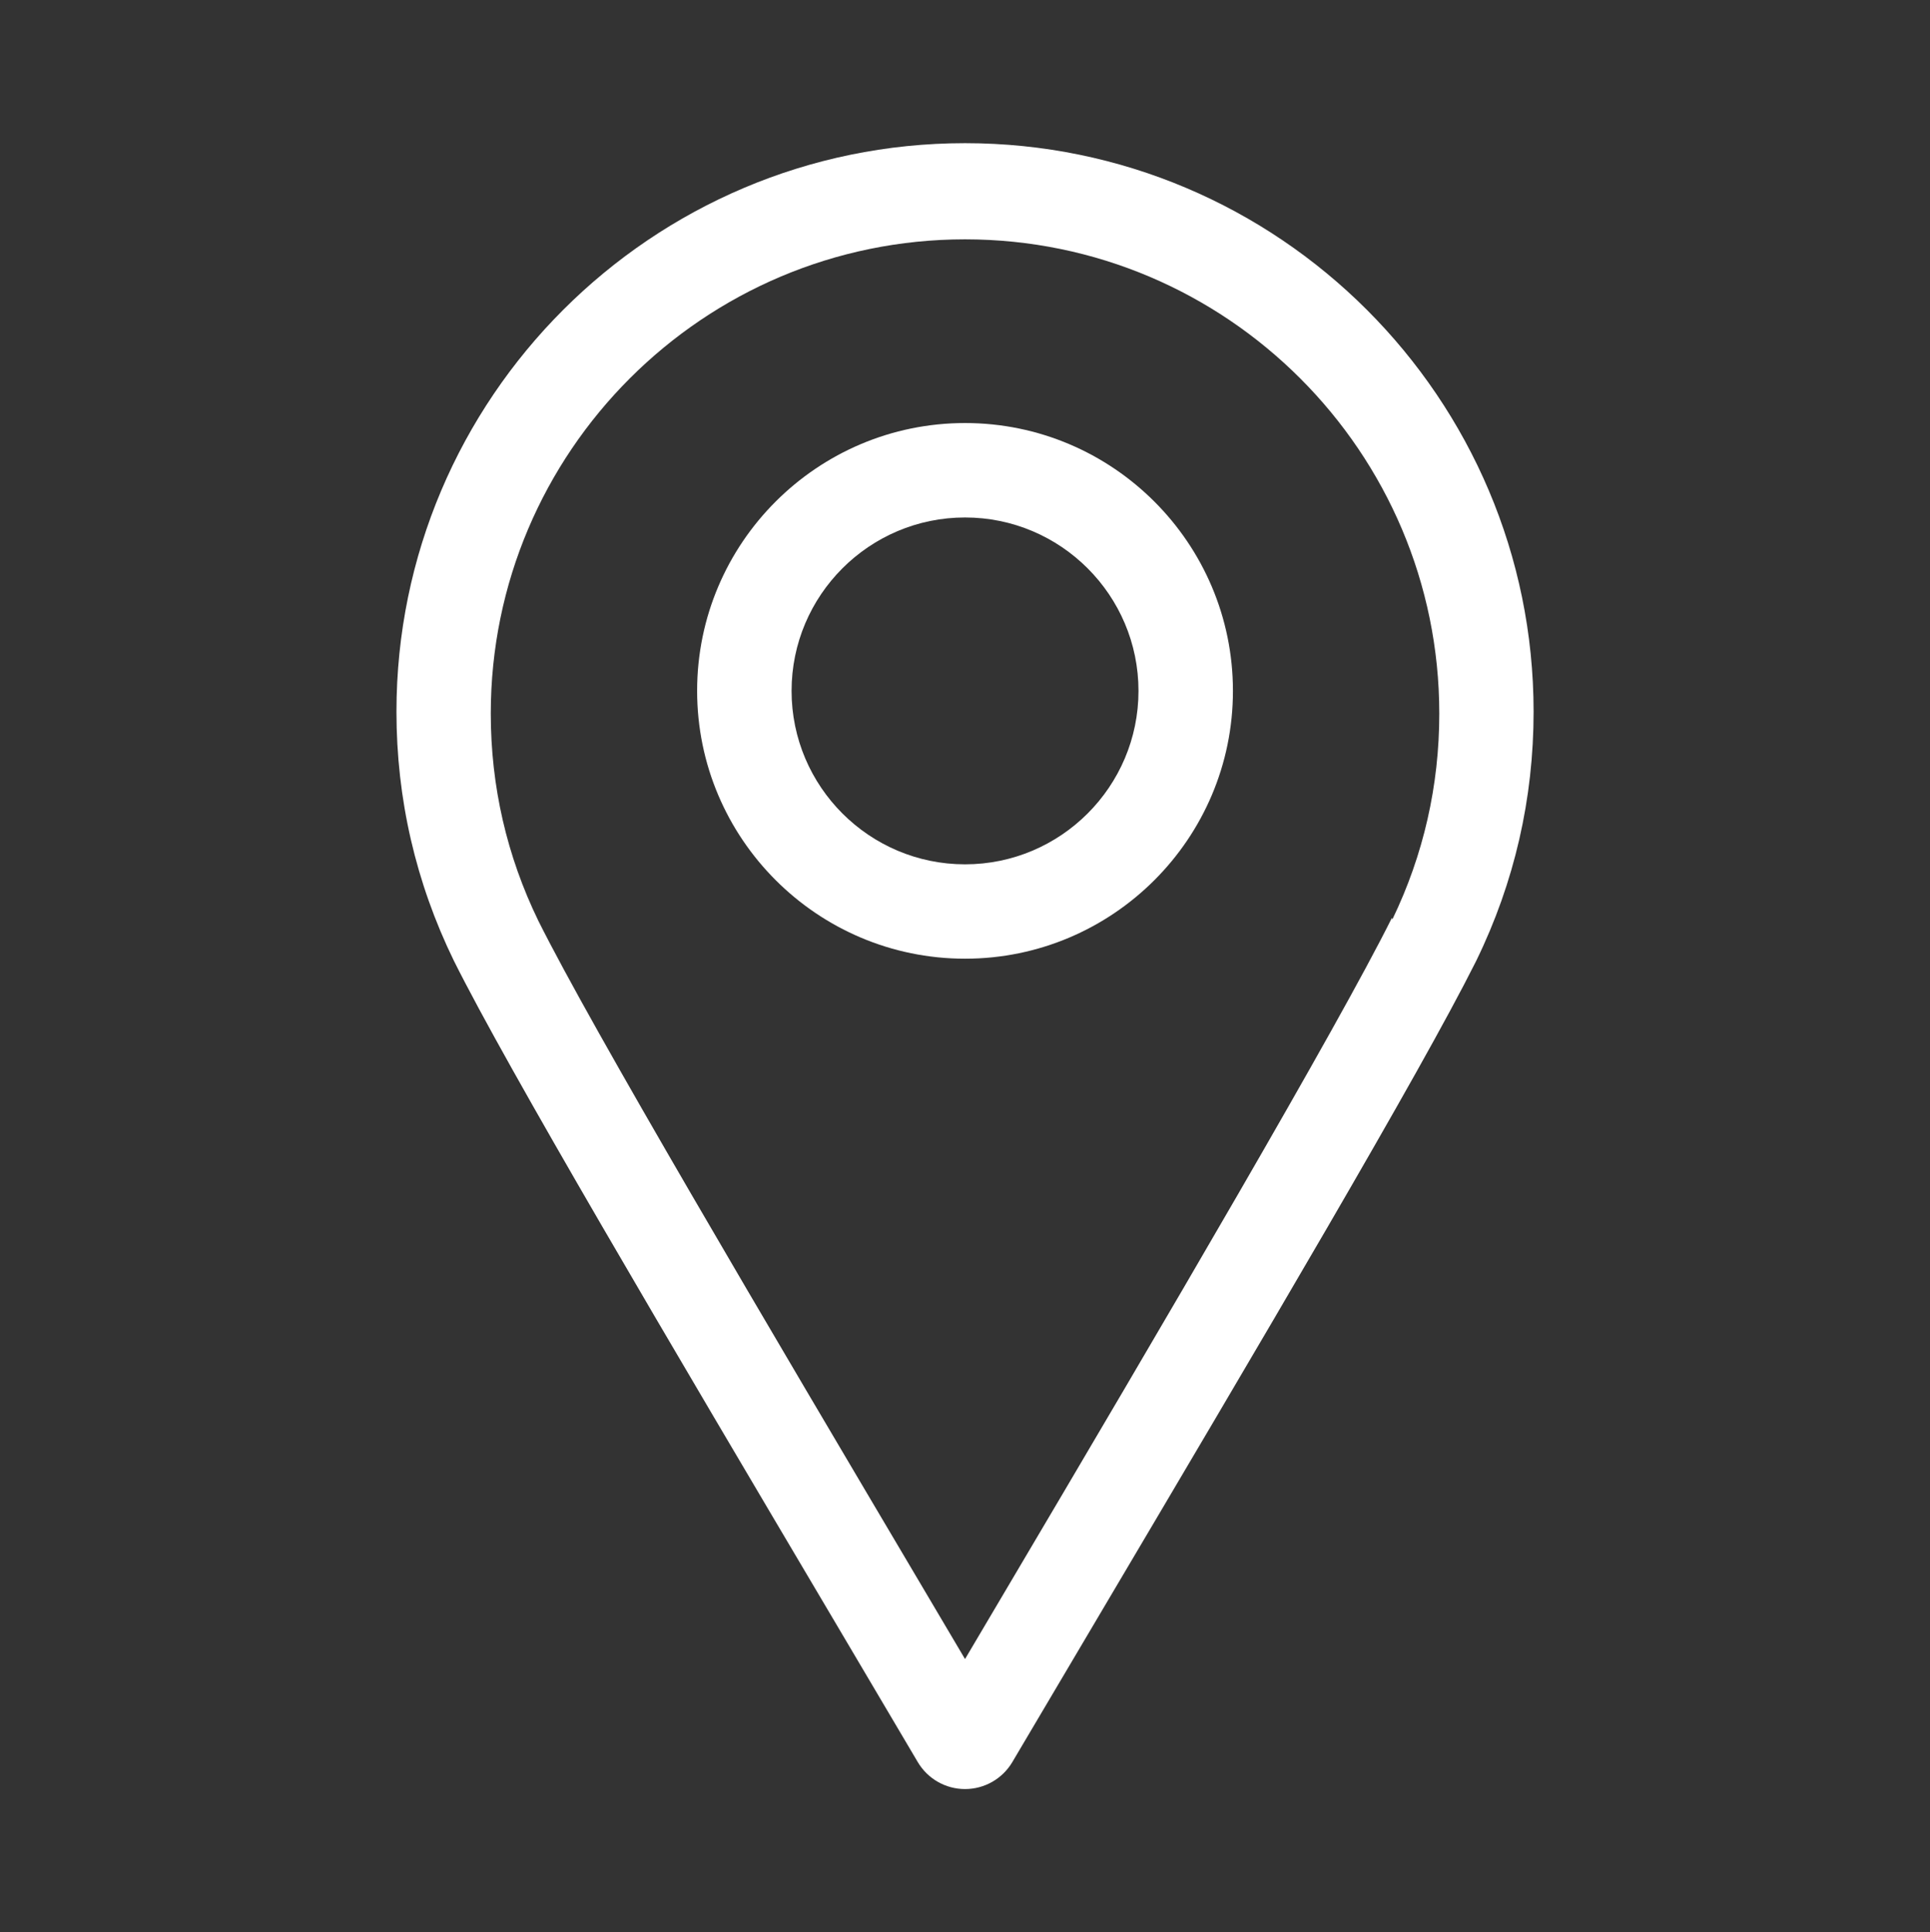 <?xml version="1.0" encoding="utf-8"?>
<!-- Generator: Adobe Illustrator 27.0.1, SVG Export Plug-In . SVG Version: 6.00 Build 0)  -->
<svg version="1.1" xmlns="http://www.w3.org/2000/svg" xmlns:xlink="http://www.w3.org/1999/xlink" x="0px" y="0px"
	 viewBox="0 0 807.91 808.95" style="enable-background:new 0 0 807.91 808.95;" xml:space="preserve">
<rect x="0" y="0" width="807.91" height="808.95" fill="#333333" stroke="none"/>
<style type="text/css">
	.st0{display:none;}
	.st1{display:inline;fill:#7DCAFE;}
	.st2{fill:#FCF0BE;}
	.st3{fill:#F9F9F9;}
	.st4{fill:#FFD400;}
	.st5{fill:#FFB600;}
	.st6{fill:#FFFFFF;}
	.st7{fill:#6BA7CF;}
	.st8{fill:#8CC9EA;}
</style>
<g id="Layer_1" class="st0">
</g>
<g id="Layer_2">
	<g transform="translate(1.407 1.407) scale(2.81 2.81)">
		<path class="st6" d="M143.26,266.06c-2.89,0-5.57-1.53-7.04-4.02l-12.18-20.61c-25.13-42.48-48.86-82.61-56.93-98.79
			c-5.68-11.65-8.55-24.12-8.55-37.11c0-46.7,38-84.7,84.7-84.7c46.71,0,84.7,37.99,84.7,84.7c0,12.98-2.86,25.45-8.51,37.05
			c-0.06,0.11-0.11,0.23-0.17,0.34c-8.19,16.36-31.8,56.28-56.79,98.52l-12.19,20.61C148.83,264.53,146.15,266.06,143.26,266.06z
			 M143.26,35.16c-38.96,0-70.65,31.69-70.65,70.65c0,10.84,2.39,21.23,7.09,30.89c8.03,16.11,33.54,59.24,58.21,100.94l5.35,9.05
			l5.32-9c24.68-41.72,50.2-85.22,58.26-101.41c0.03-0.06,0.06,0.23,0.1,0.17c4.62-9.59,6.97-19.9,6.97-30.63
			C213.91,66.85,182.21,35.16,143.26,35.16z"/>
		<path class="st6" d="M143.26,142.34c-22.01,0-39.91-17.9-39.91-39.91s17.9-39.9,39.91-39.9c22,0,39.91,17.9,39.91,39.91
			S165.26,142.34,143.26,142.34z M143.26,76.6c-14.25,0-25.84,11.59-25.84,25.84s11.59,25.84,25.84,25.84s25.84-11.59,25.84-25.84
			S157.51,76.6,143.26,76.6z"/>
	</g>
</g>
</svg>
